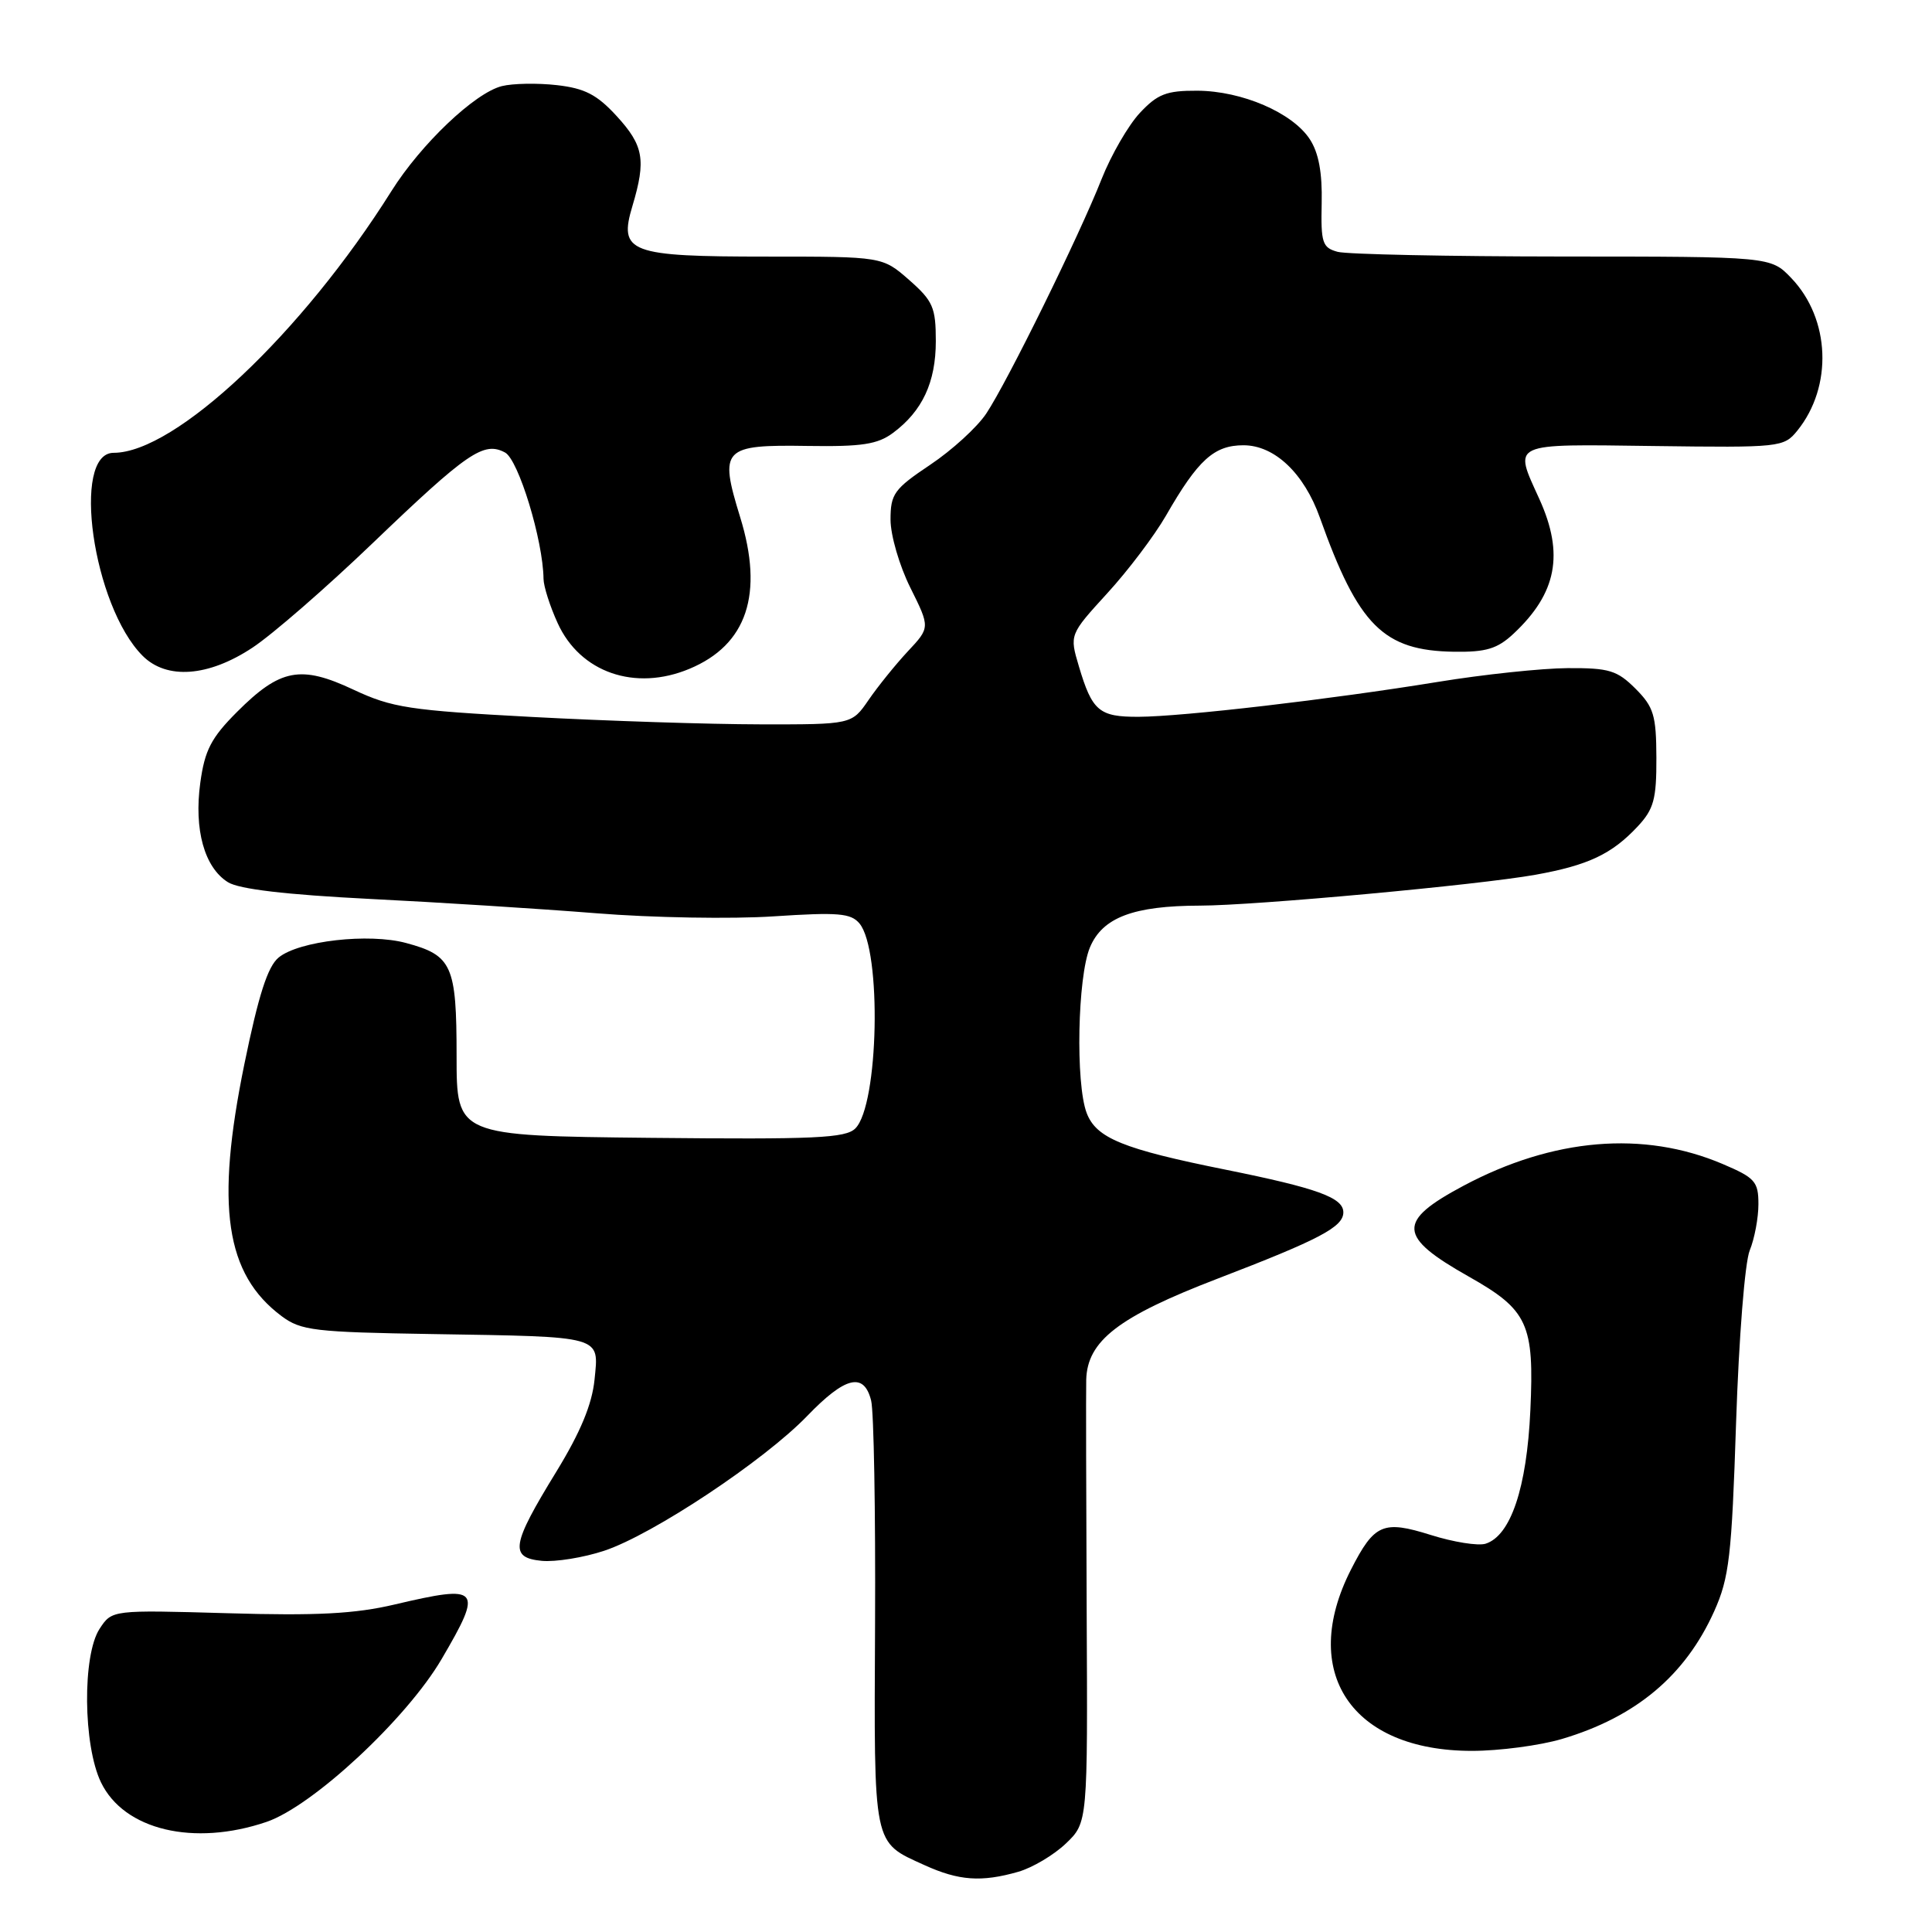 <?xml version="1.0" encoding="UTF-8" standalone="no"?>
<!DOCTYPE svg PUBLIC "-//W3C//DTD SVG 1.1//EN" "http://www.w3.org/Graphics/SVG/1.1/DTD/svg11.dtd" >
<svg xmlns="http://www.w3.org/2000/svg" xmlns:xlink="http://www.w3.org/1999/xlink" version="1.1" viewBox="0 0 256 256">
 <g >
 <path fill="currentColor"
d=" M 134.93 248.02 C 136.81 247.48 139.65 245.79 141.24 244.27 C 144.13 241.50 144.13 241.50 143.99 213.50 C 143.92 198.10 143.89 184.30 143.93 182.83 C 144.07 177.66 148.20 174.48 161.28 169.45 C 174.85 164.24 178.00 162.58 178.00 160.64 C 178.00 158.69 174.55 157.44 162.41 154.99 C 148.78 152.25 145.26 150.81 143.99 147.48 C 142.50 143.56 142.78 129.47 144.42 125.54 C 146.08 121.57 150.17 120.02 159.00 120.00 C 166.29 119.99 195.93 117.26 203.46 115.91 C 210.46 114.65 213.58 113.17 217.00 109.51 C 219.13 107.23 219.50 105.90 219.48 100.42 C 219.46 94.77 219.13 93.68 216.71 91.25 C 214.28 88.83 213.22 88.50 207.73 88.53 C 204.30 88.55 196.55 89.37 190.50 90.36 C 176.25 92.68 156.75 94.95 150.87 94.98 C 145.64 95.00 144.72 94.22 142.96 88.30 C 141.71 84.10 141.71 84.10 146.72 78.61 C 149.48 75.60 152.98 70.96 154.50 68.32 C 158.75 60.92 160.87 59.00 164.77 59.00 C 168.88 59.00 172.79 62.70 174.89 68.59 C 180.00 82.92 183.31 86.22 192.68 86.36 C 196.92 86.42 198.41 85.97 200.55 83.97 C 206.28 78.61 207.28 73.42 203.98 66.14 C 200.54 58.56 199.91 58.85 219.16 59.10 C 235.89 59.32 236.36 59.27 238.15 57.07 C 242.88 51.22 242.53 42.25 237.35 36.84 C 234.63 34.00 234.63 34.00 207.06 33.99 C 191.90 33.98 178.49 33.70 177.25 33.37 C 175.22 32.82 175.01 32.19 175.13 26.91 C 175.22 22.88 174.73 20.23 173.55 18.44 C 171.25 14.93 164.57 12.05 158.65 12.02 C 154.55 12.00 153.38 12.46 151.03 14.97 C 149.51 16.60 147.23 20.54 145.97 23.72 C 142.99 31.28 133.48 50.60 130.69 54.79 C 129.49 56.60 126.14 59.66 123.25 61.59 C 118.47 64.79 118.00 65.45 118.00 68.86 C 118.00 70.92 119.18 74.98 120.63 77.88 C 123.25 83.15 123.25 83.15 120.28 86.32 C 118.65 88.07 116.32 90.96 115.09 92.75 C 112.86 96.00 112.86 96.00 100.68 95.98 C 93.98 95.97 80.40 95.53 70.50 95.00 C 54.23 94.13 51.96 93.78 46.85 91.39 C 39.84 88.09 37.13 88.61 31.42 94.32 C 27.97 97.77 27.13 99.41 26.54 103.72 C 25.69 109.92 27.08 114.95 30.21 116.90 C 31.69 117.82 37.90 118.55 48.96 119.11 C 58.06 119.56 71.58 120.42 79.00 121.01 C 86.42 121.61 97.01 121.79 102.53 121.42 C 111.07 120.86 112.75 121.00 113.89 122.37 C 116.85 125.94 116.44 146.42 113.34 149.52 C 112.05 150.81 108.01 150.99 86.16 150.77 C 60.50 150.50 60.50 150.50 60.50 139.92 C 60.50 127.90 59.91 126.59 53.80 124.95 C 48.87 123.62 39.62 124.67 36.93 126.87 C 35.47 128.06 34.26 131.84 32.38 141.00 C 28.53 159.84 29.86 168.83 37.32 174.40 C 39.89 176.31 41.66 176.52 57.32 176.77 C 80.07 177.14 79.36 176.94 78.78 182.80 C 78.45 186.08 76.92 189.77 73.72 195.00 C 67.75 204.73 67.48 206.40 71.79 206.82 C 73.60 206.99 77.33 206.39 80.07 205.48 C 86.50 203.34 101.24 193.55 106.96 187.62 C 112.01 182.38 114.48 181.79 115.43 185.58 C 115.79 187.01 116.02 200.30 115.95 215.12 C 115.81 244.97 115.61 244.00 122.50 247.14 C 127.06 249.21 130.04 249.42 134.93 248.02 Z  M 35.32 241.41 C 41.44 239.32 53.88 227.75 58.52 219.83 C 64.05 210.39 63.66 209.93 52.31 212.60 C 47.06 213.84 41.98 214.11 30.17 213.76 C 14.84 213.32 14.84 213.32 13.20 215.82 C 10.90 219.33 11.01 231.26 13.38 236.17 C 16.43 242.49 25.68 244.69 35.32 241.41 Z  M 206.97 230.42 C 216.77 227.51 223.31 222.02 227.14 213.50 C 229.13 209.06 229.46 206.24 230.04 188.50 C 230.41 177.31 231.20 167.26 231.85 165.68 C 232.48 164.14 233.00 161.38 233.00 159.56 C 233.00 156.56 232.55 156.06 228.25 154.23 C 217.78 149.78 205.80 150.79 193.92 157.12 C 185.07 161.84 185.19 163.83 194.63 169.16 C 202.46 173.58 203.31 175.42 202.78 186.88 C 202.31 197.15 200.18 203.49 196.85 204.55 C 195.86 204.86 192.59 204.34 189.58 203.39 C 183.27 201.41 182.11 201.91 179.02 207.96 C 172.09 221.55 179.05 232.00 195.03 232.00 C 198.66 232.00 204.04 231.29 206.97 230.42 Z  M 91.36 88.62 C 98.98 85.44 101.23 78.71 98.07 68.51 C 95.27 59.41 95.75 58.91 107.06 59.09 C 114.19 59.20 116.29 58.88 118.33 57.36 C 122.22 54.47 124.00 50.65 124.00 45.20 C 124.00 40.74 123.63 39.88 120.47 37.10 C 116.93 34.00 116.93 34.00 101.66 34.00 C 83.34 34.00 81.94 33.47 83.81 27.26 C 85.62 21.19 85.29 19.29 81.72 15.39 C 79.10 12.53 77.48 11.70 73.78 11.28 C 71.21 10.99 67.94 11.05 66.50 11.41 C 62.91 12.31 55.78 19.09 51.86 25.33 C 40.05 44.14 23.22 60.00 15.06 60.00 C 9.41 60.00 12.30 80.30 18.90 86.90 C 22.09 90.09 27.62 89.68 33.45 85.82 C 36.09 84.08 43.25 77.85 49.37 71.98 C 61.95 59.92 64.10 58.45 66.92 59.96 C 68.70 60.91 71.96 71.59 72.02 76.70 C 72.03 77.69 72.87 80.33 73.89 82.56 C 76.86 89.11 84.15 91.64 91.36 88.62 Z "/>
</g>
</svg>